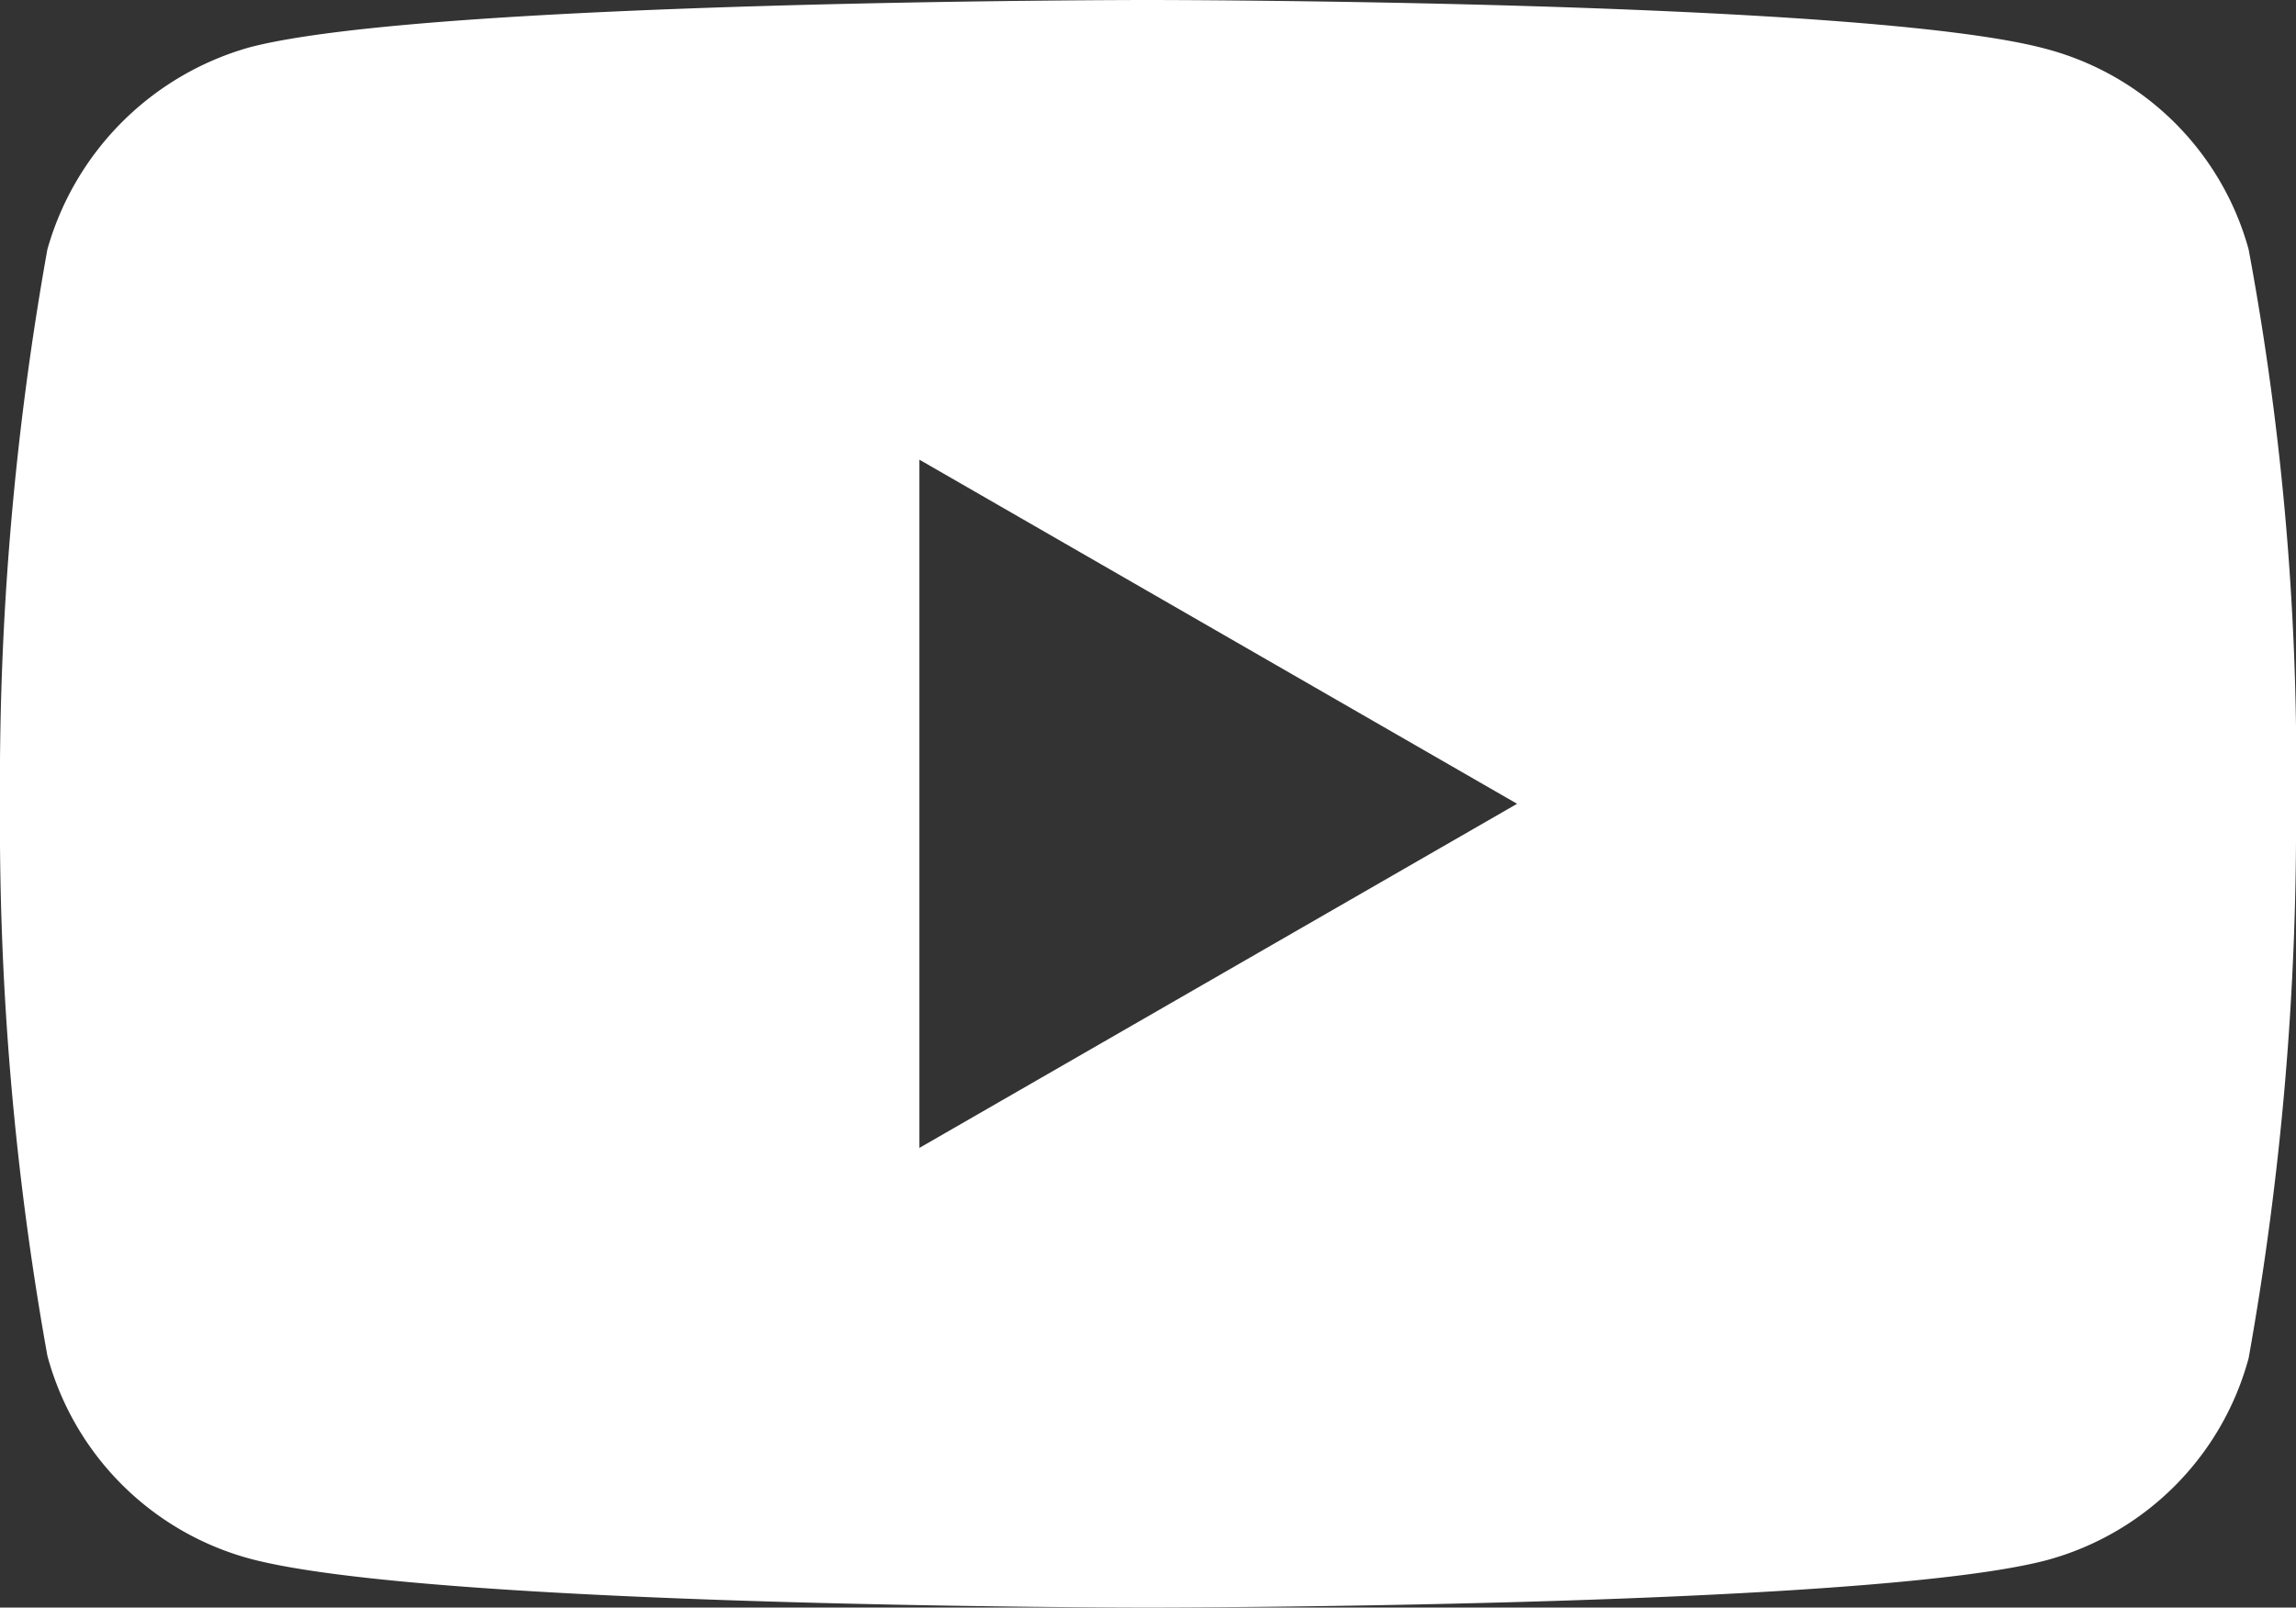 <svg xmlns="http://www.w3.org/2000/svg" viewBox="0 0 27.62 19.34"><rect x="0" y="0" width="27.62" height="19.34" fill="#333333" stroke="none"/><defs><style>.cls-1{fill:#fff;}</style></defs><title>Recurso 7icono-new</title><g id="Capa_2" data-name="Capa 2"><g id="Capa_1-2" data-name="Capa 1"><path class="cls-1" d="M11.06,13.81V5.53l7.19,4.14ZM27.05,3A3.44,3.44,0,0,0,24.62.59C22.46,0,13.81,0,13.81,0S5.17,0,3,.57A3.52,3.52,0,0,0,.57,3,36.35,36.35,0,0,0,0,9.67a36.17,36.17,0,0,0,.57,6.64A3.46,3.46,0,0,0,3,18.75c2.19.59,10.81.59,10.81.59s8.65,0,10.81-.57a3.45,3.45,0,0,0,2.43-2.43,36.44,36.44,0,0,0,.57-6.65A33.89,33.89,0,0,0,27.05,3Z"/></g></g></svg>